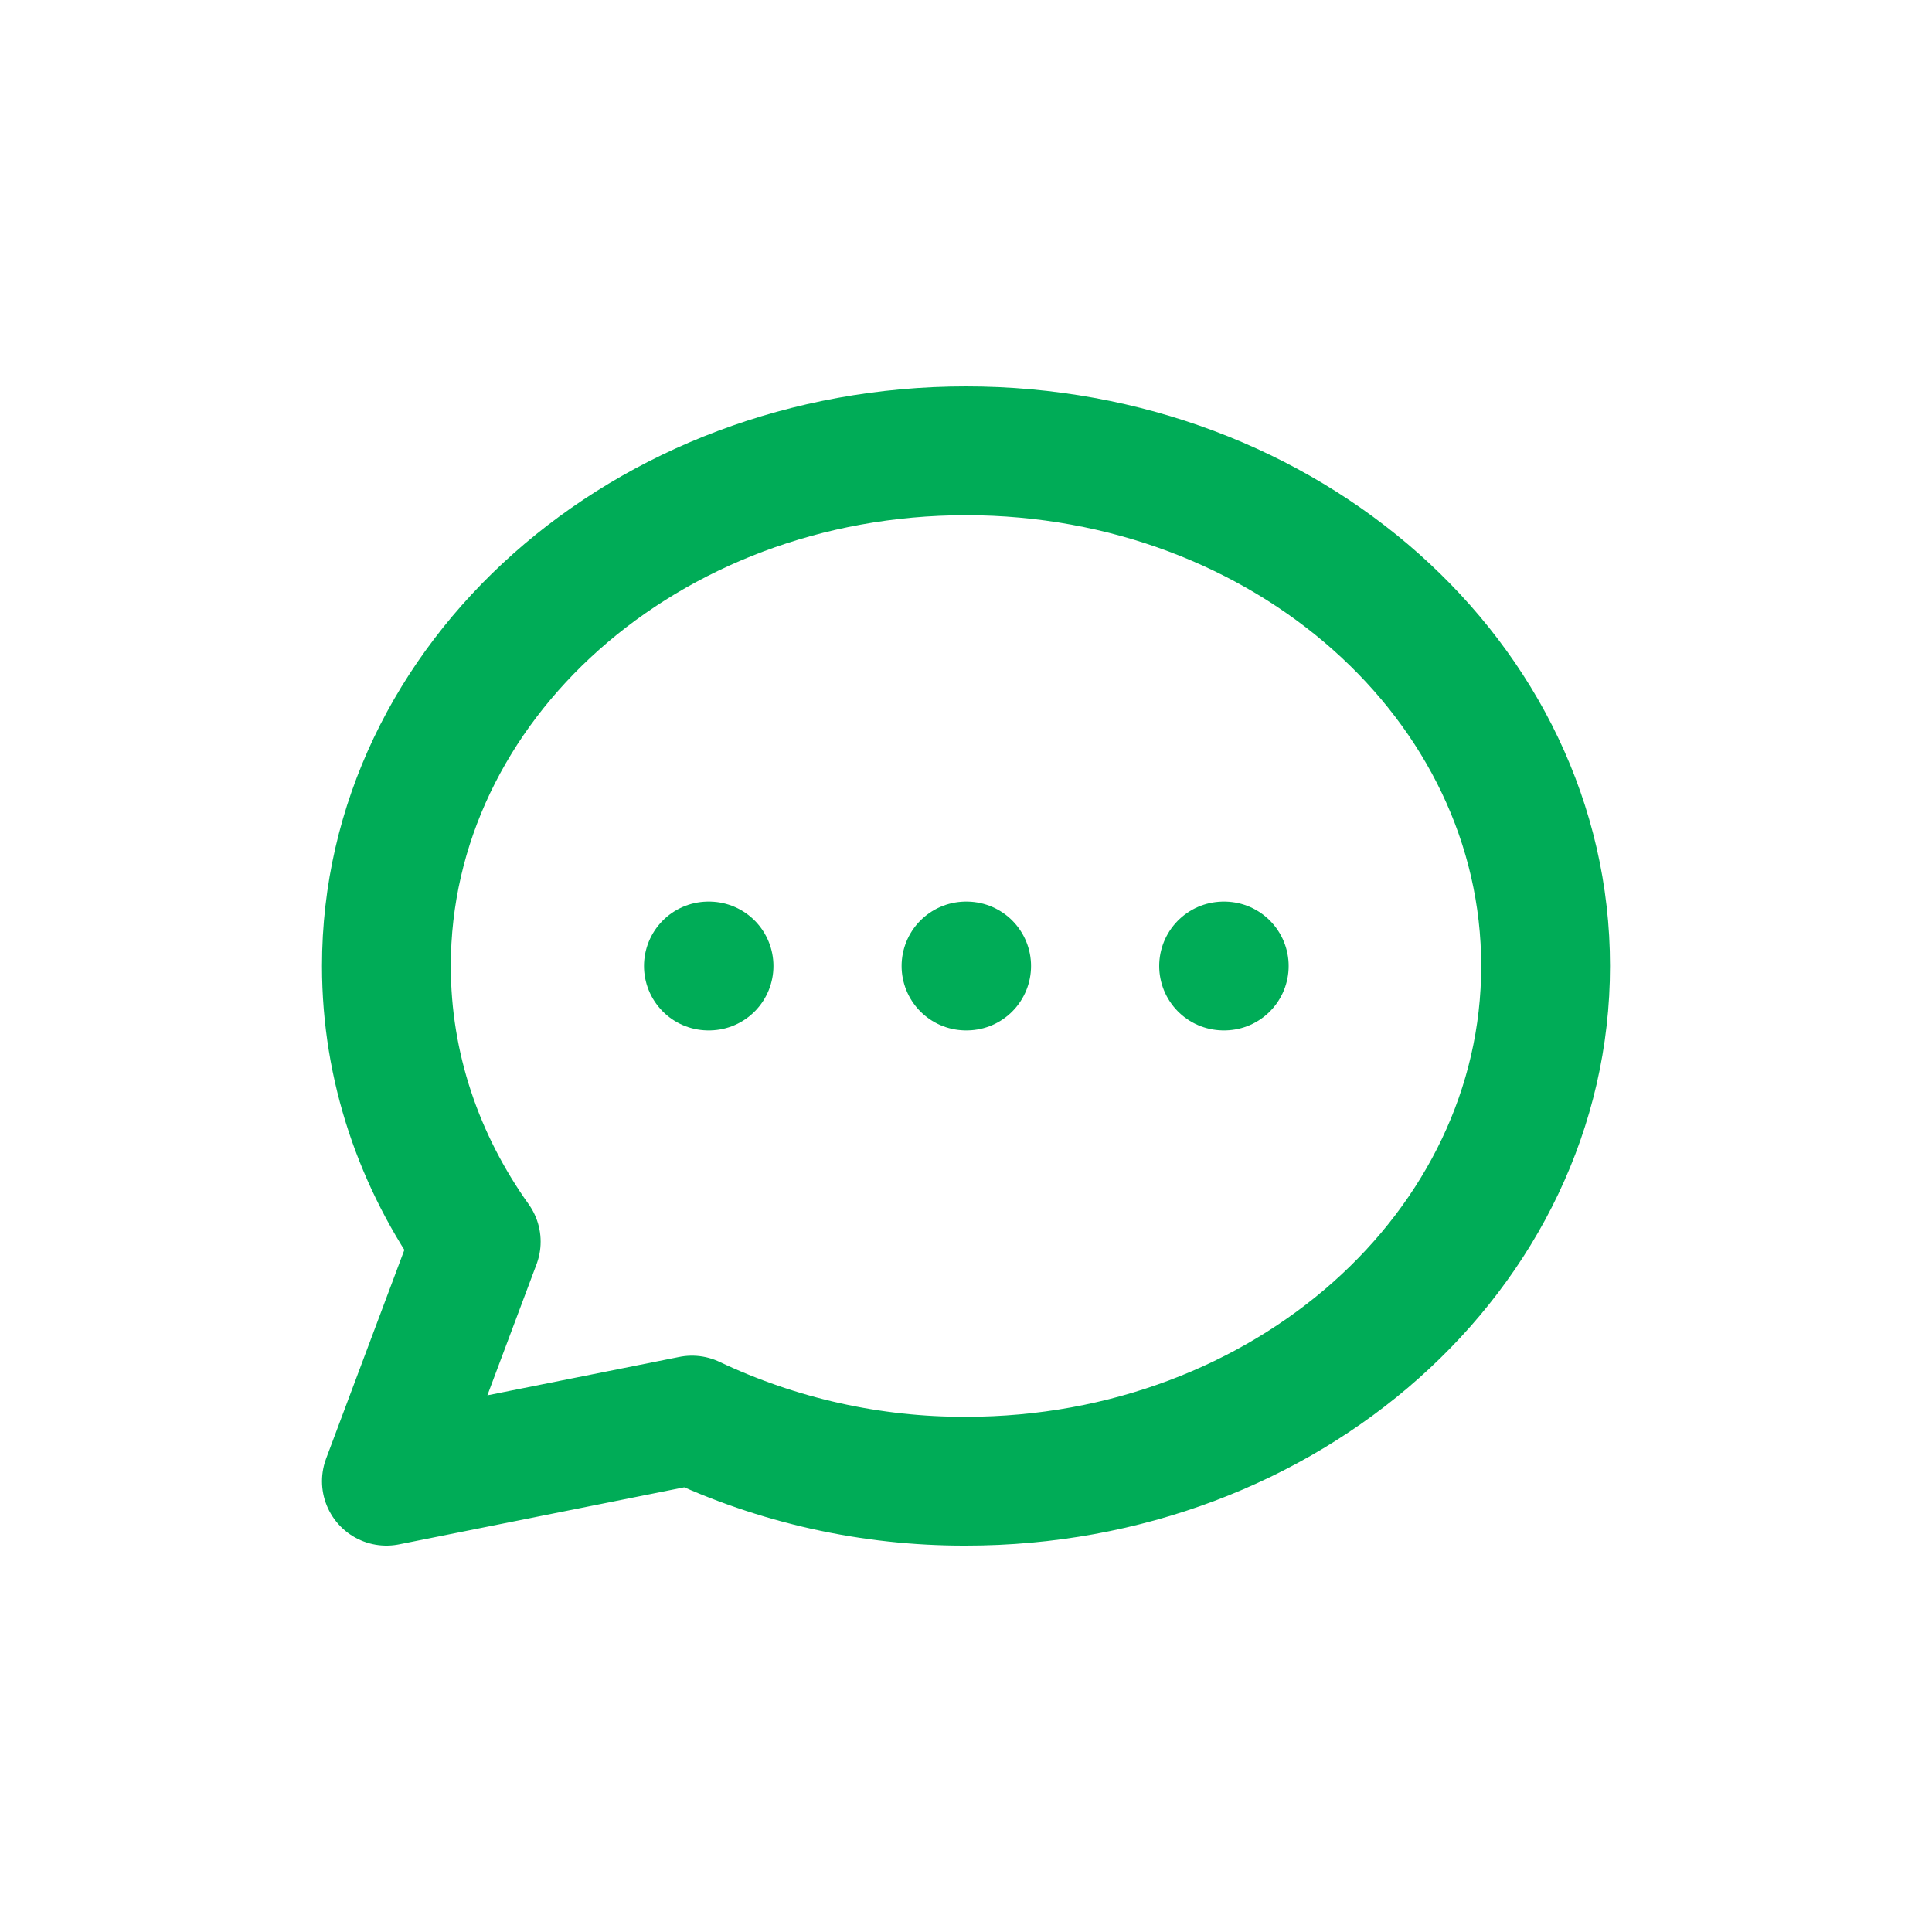 <svg width="30" height="30" viewBox="0 0 30 30" fill="none" xmlns="http://www.w3.org/2000/svg">
<path d="M11 15H11.01M15 15H15.01M19 15H19.01M24 15C24 19.418 19.97 23 15 23C13.529 23.005 12.075 22.681 10.745 22.051L6 23L7.395 19.28C6.512 18.042 6 16.574 6 15C6 10.582 10.03 7 15 7C19.97 7 24 10.582 24 15Z" stroke="#00AC57" stroke-width="2" stroke-linecap="round" stroke-linejoin="round"/>
</svg>
